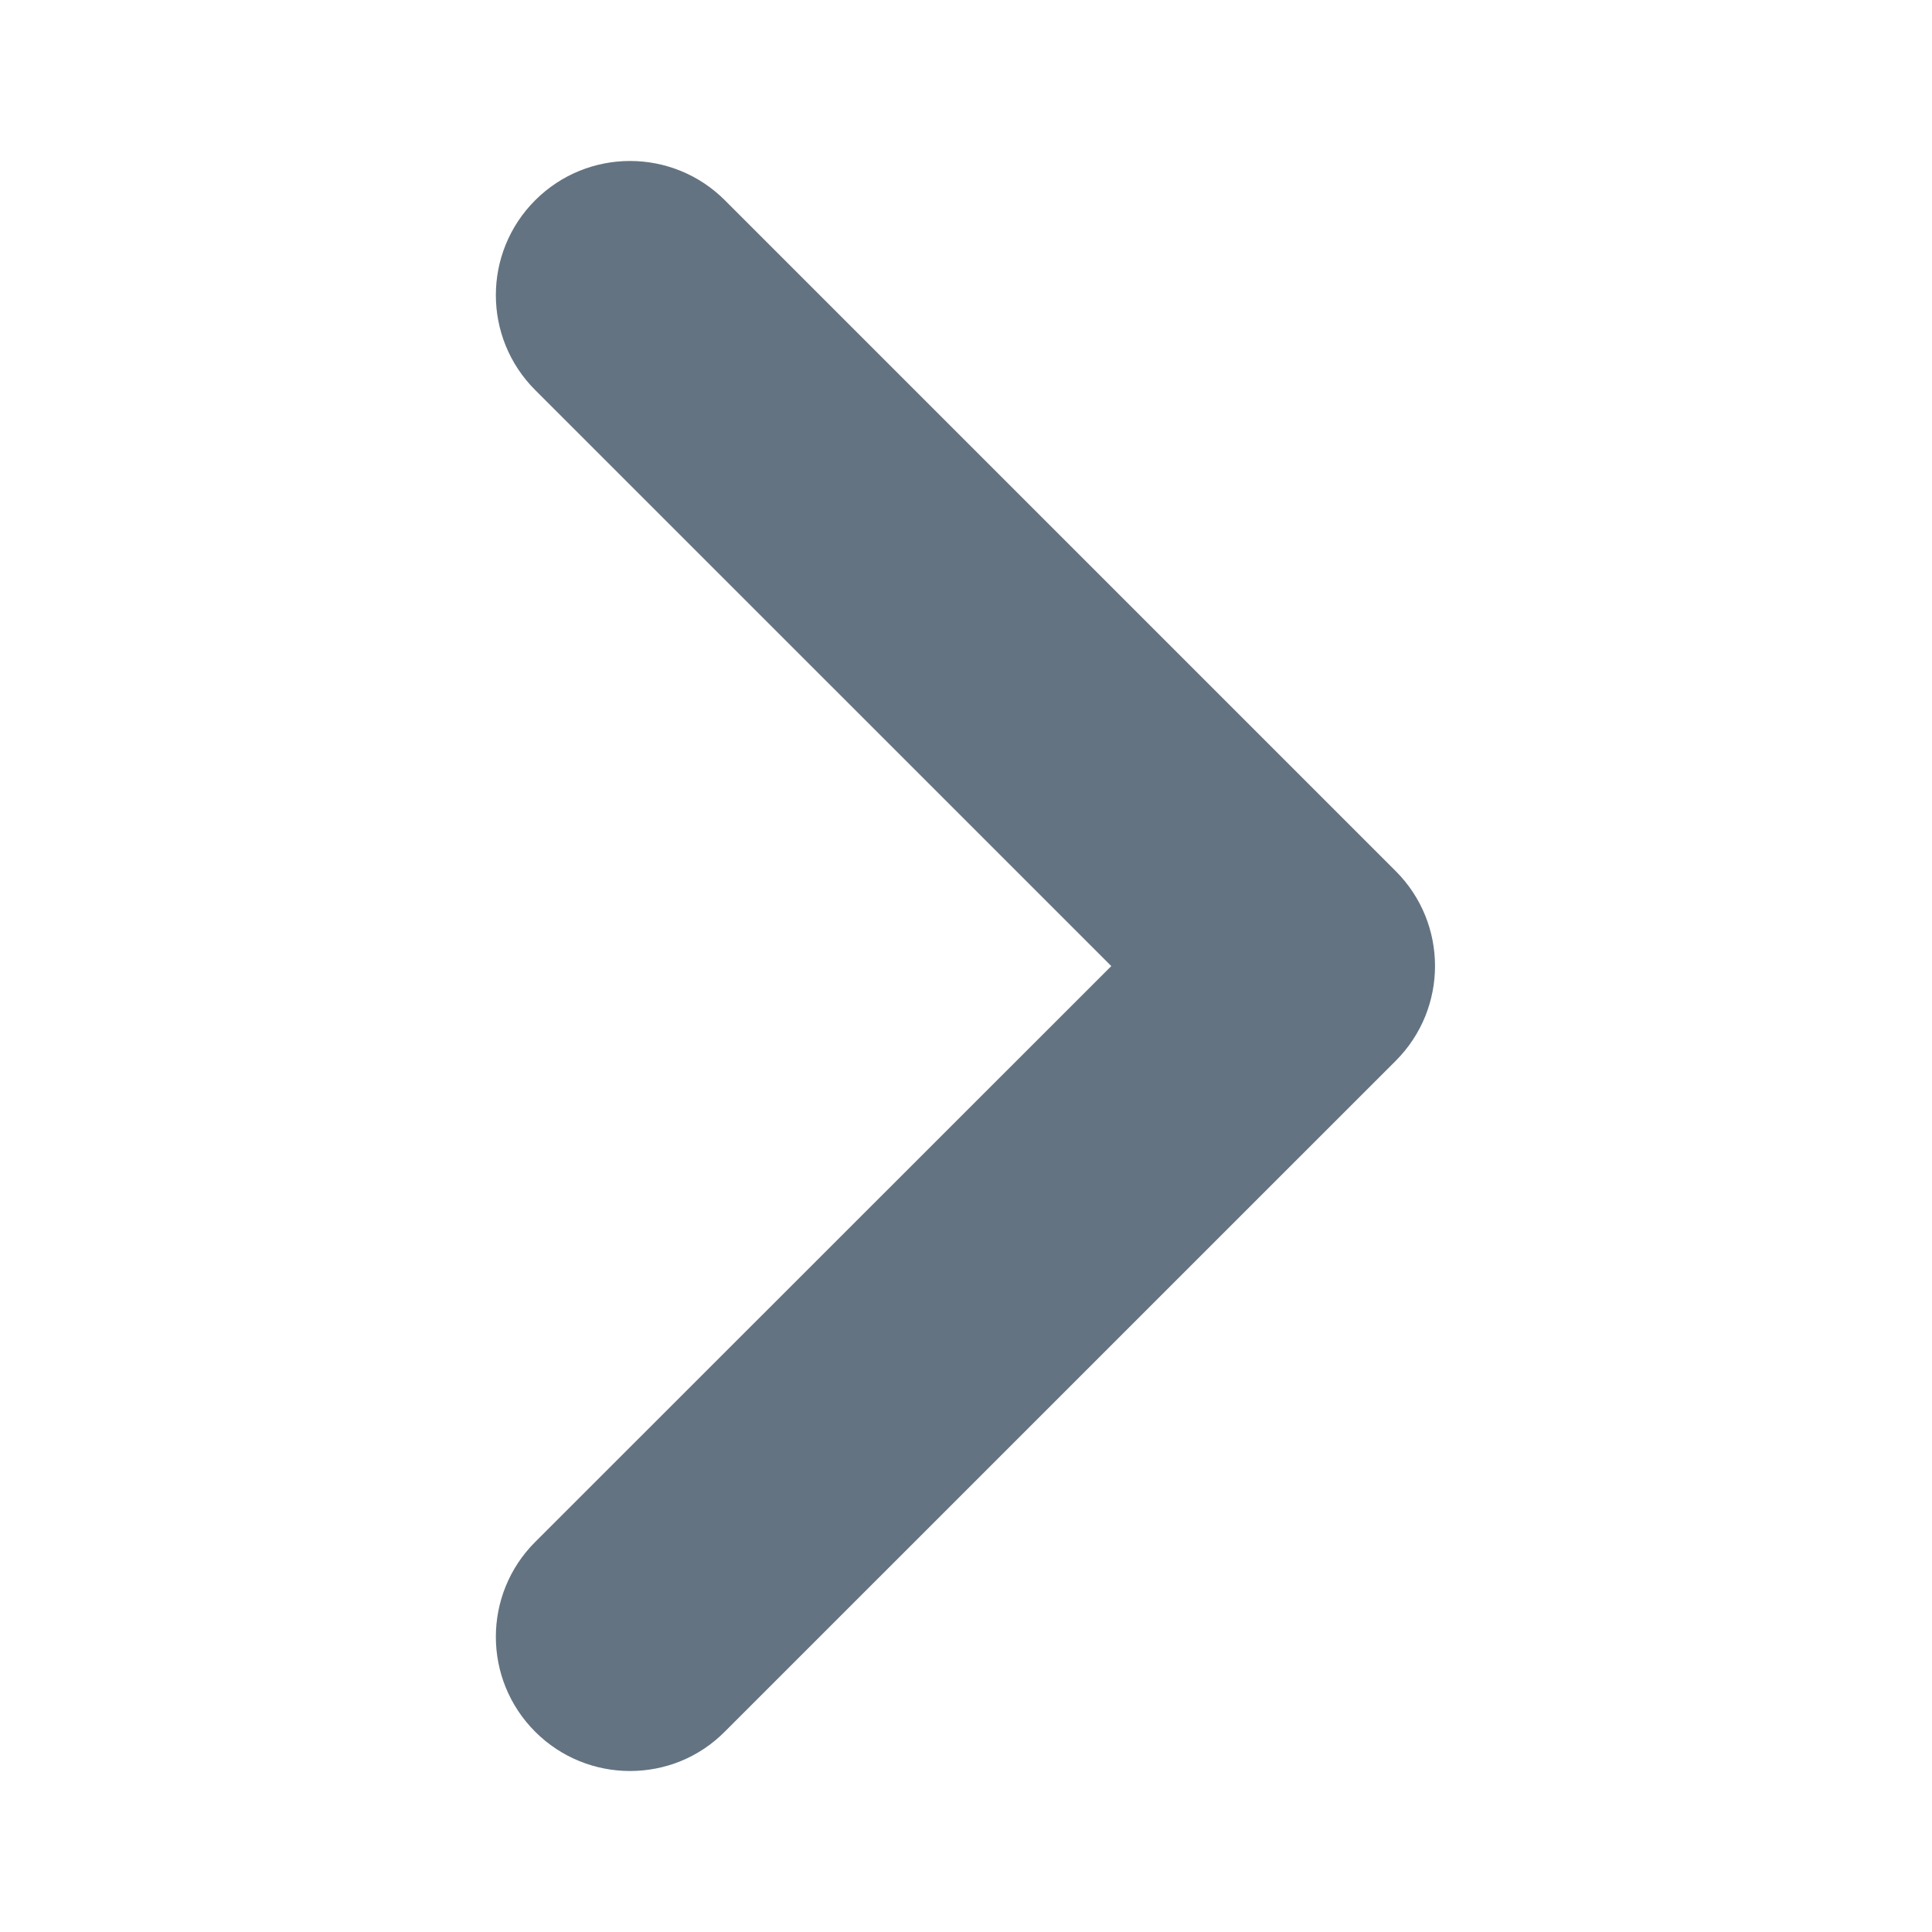 <svg width="24" height="24" viewBox="0 0 24 24" fill="none" xmlns="http://www.w3.org/2000/svg">
<path d="M7.826 22C7.4 22 6.973 21.837 6.648 21.512C5.997 20.861 5.997 19.806 6.648 19.155L13.805 12.001L6.648 4.845C5.997 4.194 5.997 3.139 6.648 2.488C7.299 1.837 8.354 1.837 9.005 2.488L17.338 10.821C17.989 11.472 17.989 12.527 17.338 13.178L9.005 21.51C8.679 21.839 8.253 22 7.826 22Z" fill="#637381"/>
</svg>
